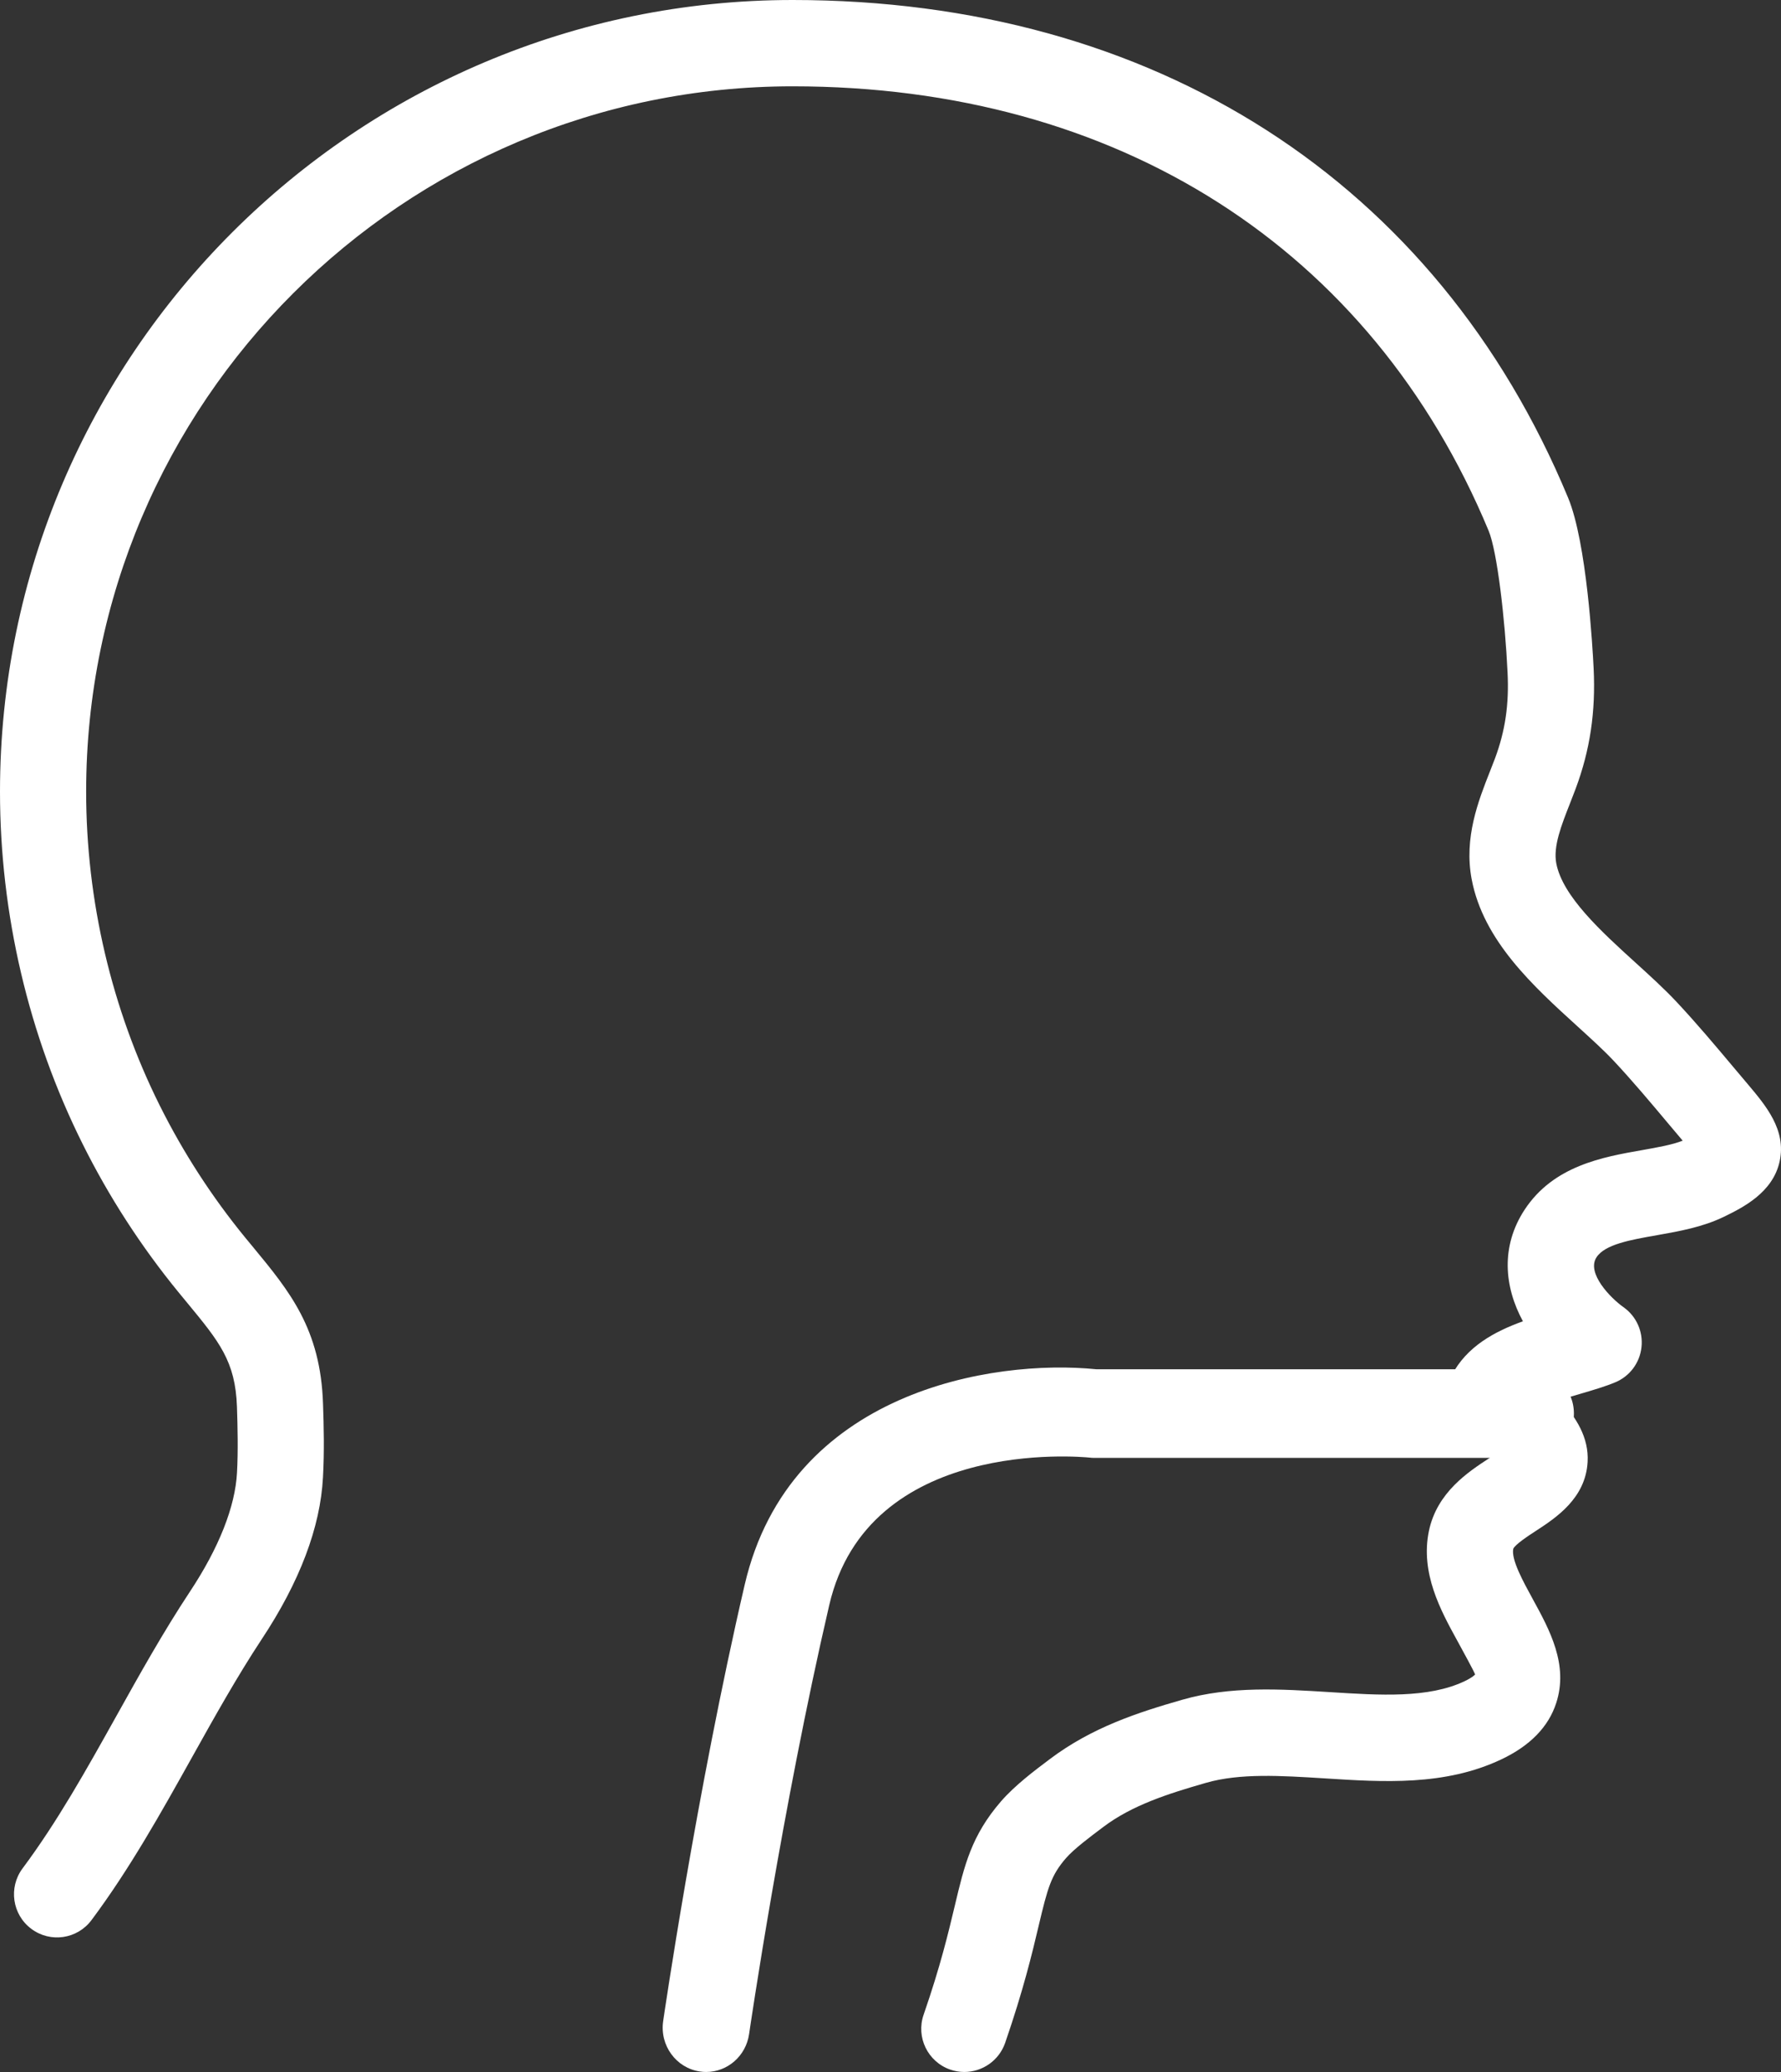 <?xml version="1.0" encoding="UTF-8"?>
<svg width="43px" height="50px" viewBox="0 0 43 50" version="1.1" xmlns="http://www.w3.org/2000/svg" xmlns:xlink="http://www.w3.org/1999/xlink">
    <rect x="0" y="0" width="43" height="50" fill="#333333" stroke="none"/>
    <!-- Generator: Sketch 50 (54983) - http://www.bohemiancoding.com/sketch -->
    <title>Group</title>
    <desc>Created with Sketch.</desc>
    <defs></defs>
    <g id="desktop" stroke="none" stroke-width="1" fill="none" fill-rule="evenodd">
        <g id="Poliklinika/1.1" transform="translate(-259, -1052)" fill="#FFFFFF" fill-rule="nonzero">
            <g id="Group-25" transform="translate(180, 1027)">
                <g id="Group" transform="translate(79, 25)">
                    <path d="M23.282,50 C23.169,50 23.054,49.981 22.941,49.942 C22.399,49.753 22.111,49.16 22.3,48.617 C22.708,47.44 22.897,46.638 23.051,45.994 C23.285,45.007 23.454,44.294 24.169,43.468 C24.511,43.077 24.971,42.732 25.341,42.454 C26.363,41.682 27.482,41.322 28.543,41.018 C29.706,40.683 30.924,40.76 32.101,40.833 C33.328,40.911 34.482,40.984 35.357,40.572 C35.56,40.475 35.614,40.409 35.615,40.408 C35.588,40.33 35.333,39.865 35.183,39.59 C34.784,38.864 34.289,37.96 34.499,36.946 C34.694,36.012 35.45,35.519 35.95,35.192 C35.984,35.171 36.022,35.146 36.06,35.121 C35.888,34.955 35.666,34.772 35.546,34.672 C35.447,34.591 35.358,34.517 35.287,34.454 C34.927,34.138 34.829,33.618 35.048,33.193 C35.407,32.495 36.084,32.131 36.769,31.885 C36.316,31.051 36.23,30.078 36.808,29.195 C37.505,28.132 38.693,27.921 39.647,27.754 C40.02,27.688 40.377,27.625 40.626,27.526 C40.62,27.519 40.615,27.513 40.611,27.508 L40.289,27.126 C39.852,26.605 39.417,26.087 38.967,25.606 C38.714,25.336 38.406,25.059 38.088,24.769 C37.02,23.798 35.81,22.699 35.531,21.214 C35.343,20.214 35.692,19.327 35.973,18.615 L36.095,18.301 C36.343,17.634 36.437,16.994 36.398,16.226 C36.337,14.94 36.149,13.311 35.941,12.808 C33.106,5.993 26.981,2.083 19.138,2.083 C9.733,2.083 2.08,9.719 2.08,19.104 C2.08,21.729 2.694,24.346 3.856,26.676 C4.421,27.808 5.114,28.88 5.919,29.863 L6.119,30.105 C6.989,31.159 7.741,32.068 7.799,33.877 C7.818,34.409 7.832,35.036 7.798,35.648 C7.735,36.856 7.236,38.174 6.316,39.561 C5.723,40.461 5.192,41.41 4.631,42.415 C3.893,43.736 3.131,45.101 2.21,46.334 C1.867,46.795 1.216,46.891 0.755,46.545 C0.295,46.201 0.201,45.548 0.545,45.087 C1.383,43.964 2.079,42.719 2.816,41.399 C3.371,40.404 3.945,39.377 4.584,38.411 C5.285,37.353 5.679,36.359 5.722,35.537 C5.751,35.006 5.737,34.435 5.721,33.949 C5.684,32.85 5.294,32.376 4.516,31.434 L4.31,31.184 C3.408,30.082 2.629,28.879 1.996,27.608 C0.689,24.991 0,22.052 0,19.105 C-1.38545165e-15,8.57 8.586,0 19.138,0 C27.863,0 34.688,4.377 37.859,12.01 C38.311,13.095 38.451,15.631 38.476,16.127 C38.528,17.174 38.391,18.099 38.042,19.033 L37.907,19.383 C37.697,19.917 37.497,20.423 37.574,20.832 C37.725,21.629 38.66,22.479 39.486,23.229 C39.848,23.557 40.195,23.874 40.483,24.182 C40.959,24.69 41.419,25.237 41.881,25.787 L42.2,26.165 C42.635,26.681 43.129,27.265 42.969,28.017 C42.808,28.784 42.065,29.146 41.621,29.363 C41.109,29.611 40.55,29.711 40.007,29.807 C39.36,29.92 38.749,30.029 38.546,30.34 C38.296,30.721 38.888,31.327 39.197,31.544 C39.507,31.762 39.673,32.132 39.632,32.509 C39.591,32.886 39.35,33.211 38.999,33.357 C38.762,33.456 38.464,33.545 38.145,33.638 C38.018,33.675 37.844,33.726 37.665,33.784 C38.055,34.201 38.364,34.694 38.331,35.276 C38.284,36.158 37.563,36.629 37.086,36.94 C36.909,37.055 36.579,37.271 36.536,37.375 C36.482,37.633 36.774,38.163 37.007,38.589 C37.413,39.33 37.874,40.171 37.573,41.096 C37.387,41.672 36.94,42.13 36.244,42.458 C34.884,43.1 33.405,43.006 31.972,42.914 C30.926,42.849 29.937,42.787 29.119,43.022 C28.209,43.283 27.334,43.561 26.637,44.088 C26.297,44.343 25.934,44.616 25.739,44.837 C25.377,45.255 25.297,45.544 25.076,46.477 C24.922,47.13 24.708,48.024 24.267,49.301 C24.116,49.73 23.712,50 23.282,50 Z" id="Shape"></path>
                    <path d="M17.05,50 C16.999,50 16.948,49.997 16.896,49.988 C16.323,49.903 15.926,49.358 16.011,48.774 C16.019,48.72 16.812,43.266 17.98,38.241 C19.066,33.567 23.972,32.791 26.466,33.042 L36.951,33.042 C37.531,33.042 38,33.52 38,34.111 C38,34.703 37.531,35.181 36.951,35.181 L26.413,35.181 C26.377,35.181 26.34,35.179 26.304,35.174 C26.084,35.152 20.961,34.684 20.021,38.734 C18.875,43.667 18.094,49.032 18.086,49.085 C18.009,49.618 17.561,50 17.05,50 Z" id="Shape"></path>
                </g>
            </g>
        </g>
    </g>
</svg>